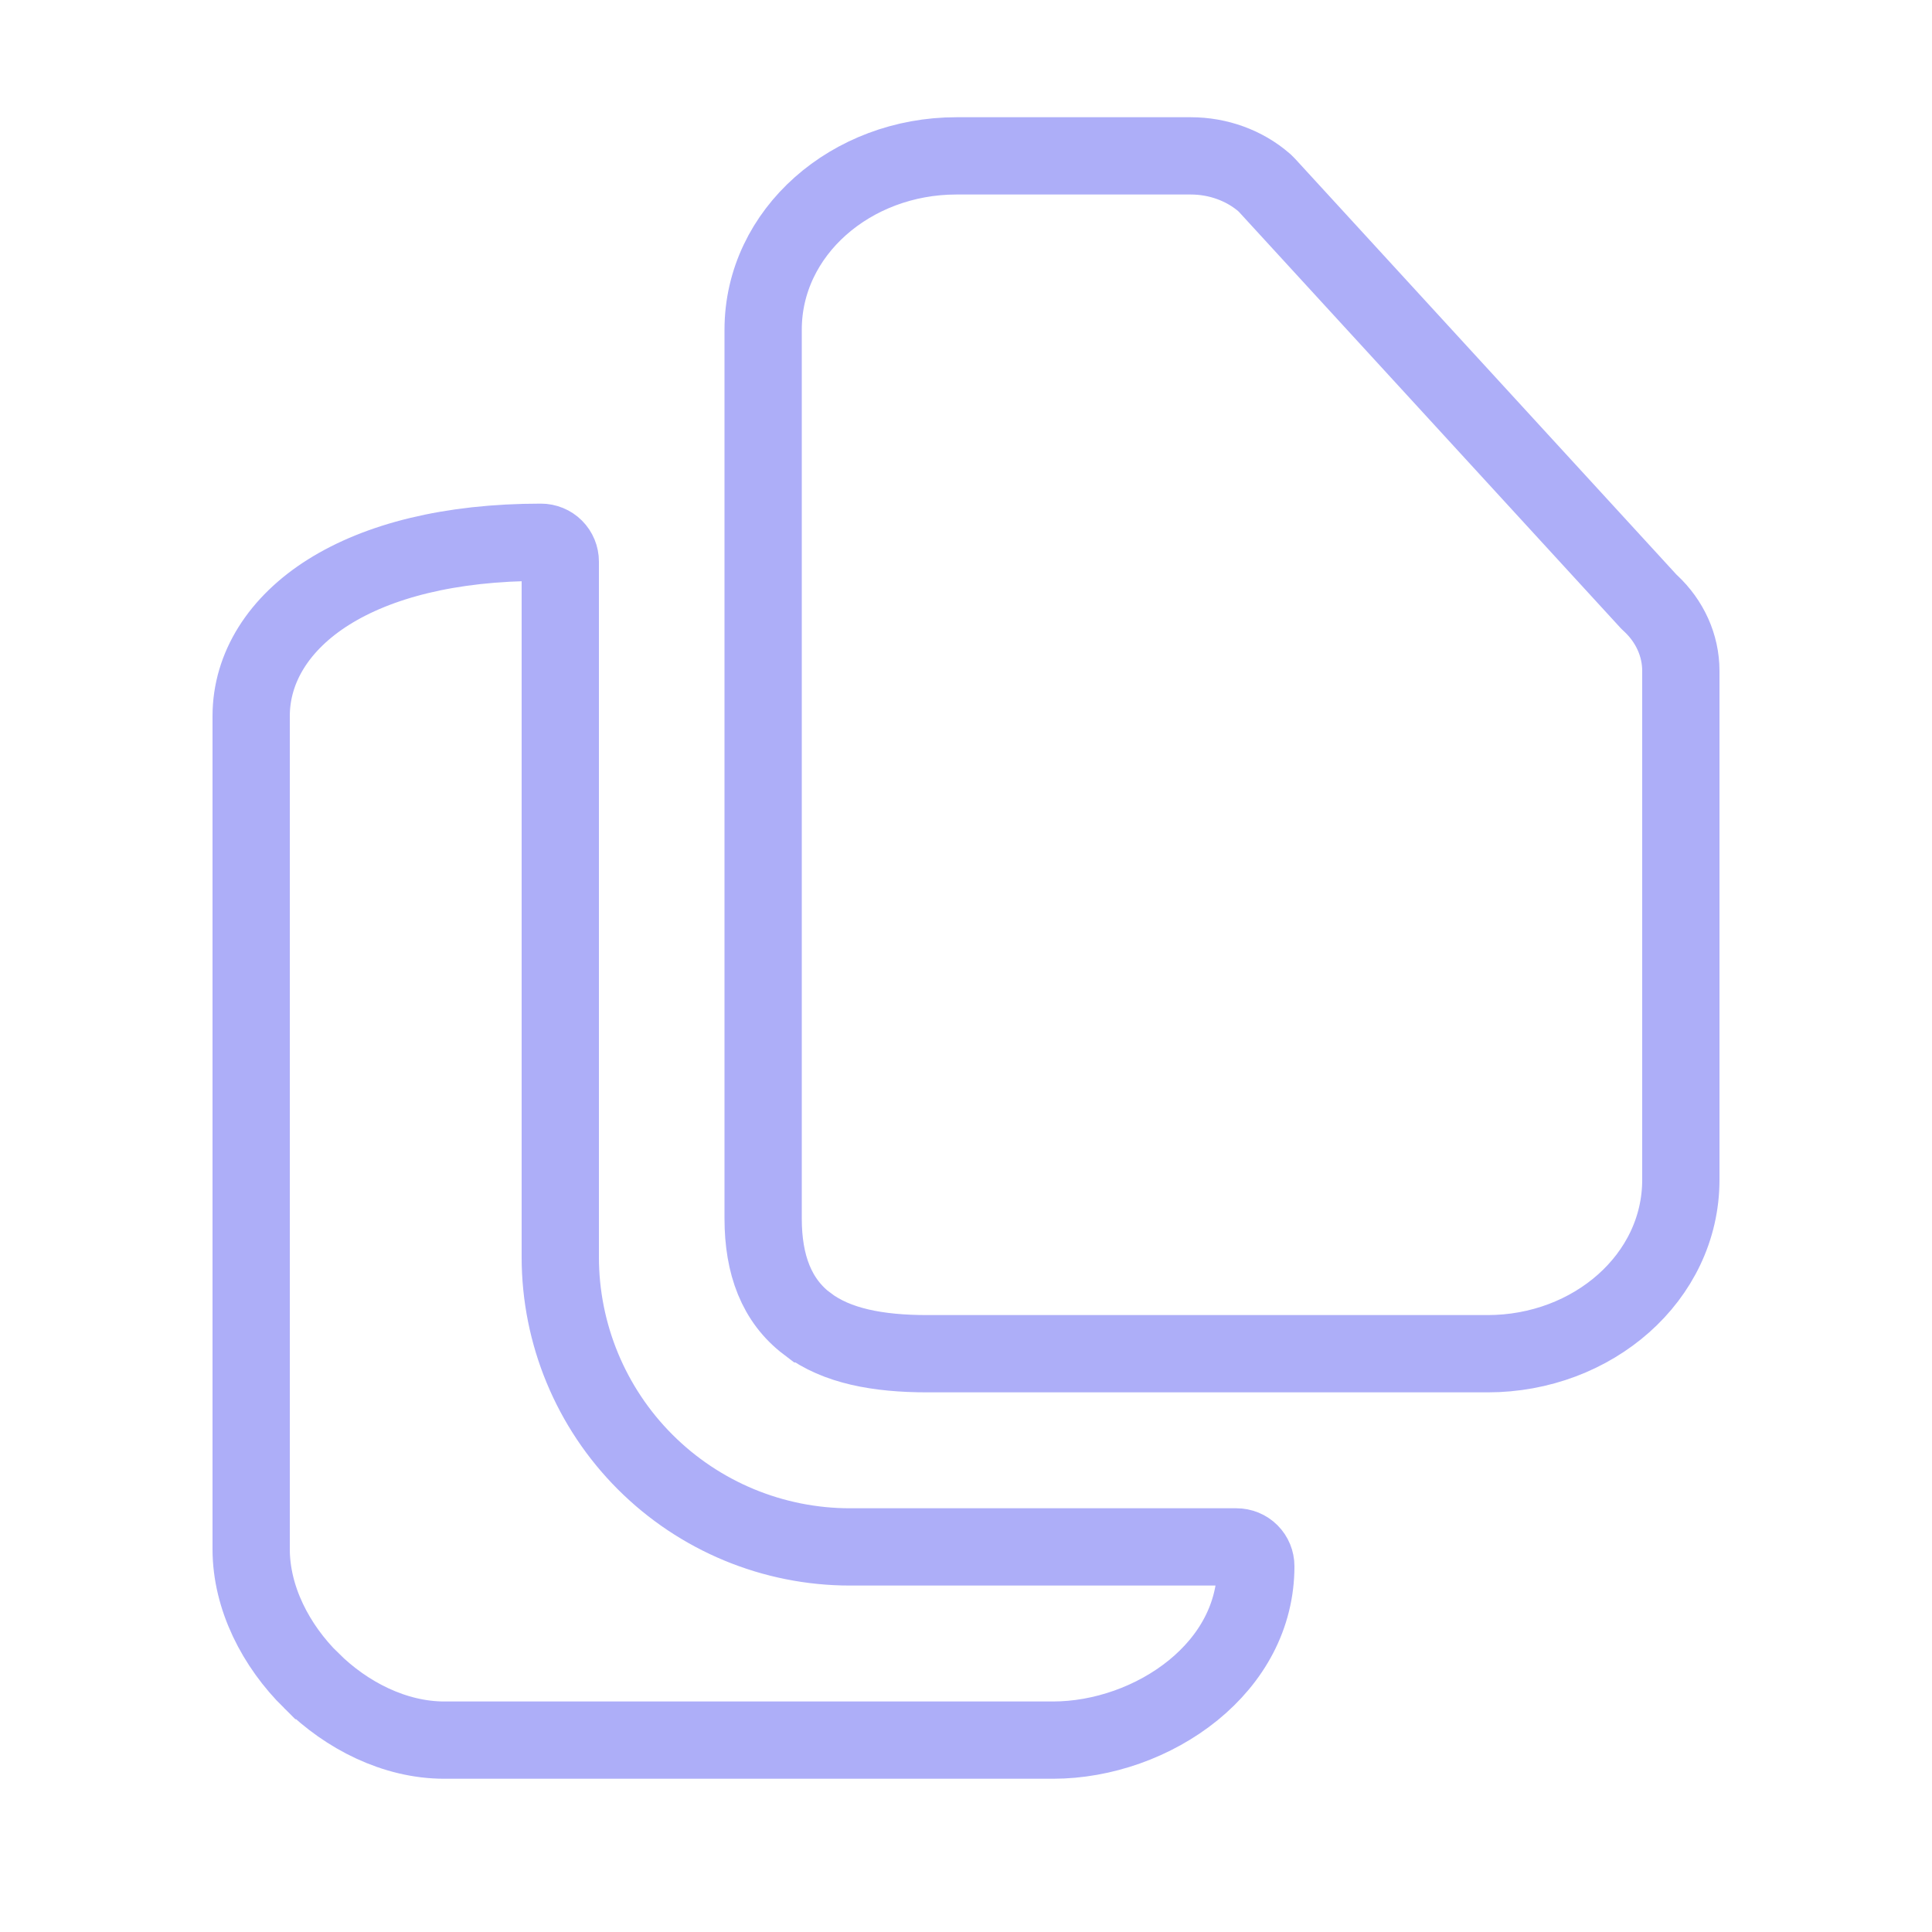 <svg width="25" height="25" viewBox="0 0 25 25" fill="none" xmlns="http://www.w3.org/2000/svg">
<path d="M10.446 17.13L10.445 17.13C10.051 16.831 9.875 16.369 9.875 15.767V4.267C9.875 3.001 11.018 2.017 12.375 2.017H15.409C15.76 2.017 16.102 2.139 16.361 2.364L16.396 2.399L21.332 7.781L21.346 7.795L21.36 7.808C21.606 8.038 21.75 8.35 21.75 8.681V15.267C21.75 16.533 20.607 17.517 19.25 17.517H12C11.362 17.517 10.826 17.418 10.446 17.13ZM4.028 21.747L4.027 21.747C3.57 21.296 3.25 20.679 3.25 20.045V9.267C3.25 8.637 3.61 8.065 4.253 7.661C4.893 7.26 5.817 7.017 7 7.017C7.066 7.017 7.13 7.043 7.177 7.09C7.224 7.137 7.25 7.2 7.25 7.267V16.267C7.25 17.261 7.645 18.215 8.348 18.918C9.052 19.622 10.005 20.017 11 20.017H16C16.066 20.017 16.13 20.043 16.177 20.09C16.224 20.137 16.25 20.2 16.25 20.267C16.25 20.914 15.937 21.467 15.44 21.872C14.938 22.28 14.268 22.517 13.625 22.517H5.75C5.108 22.517 4.485 22.2 4.028 21.747Z" stroke="#ADAEF8"/>
</svg>

